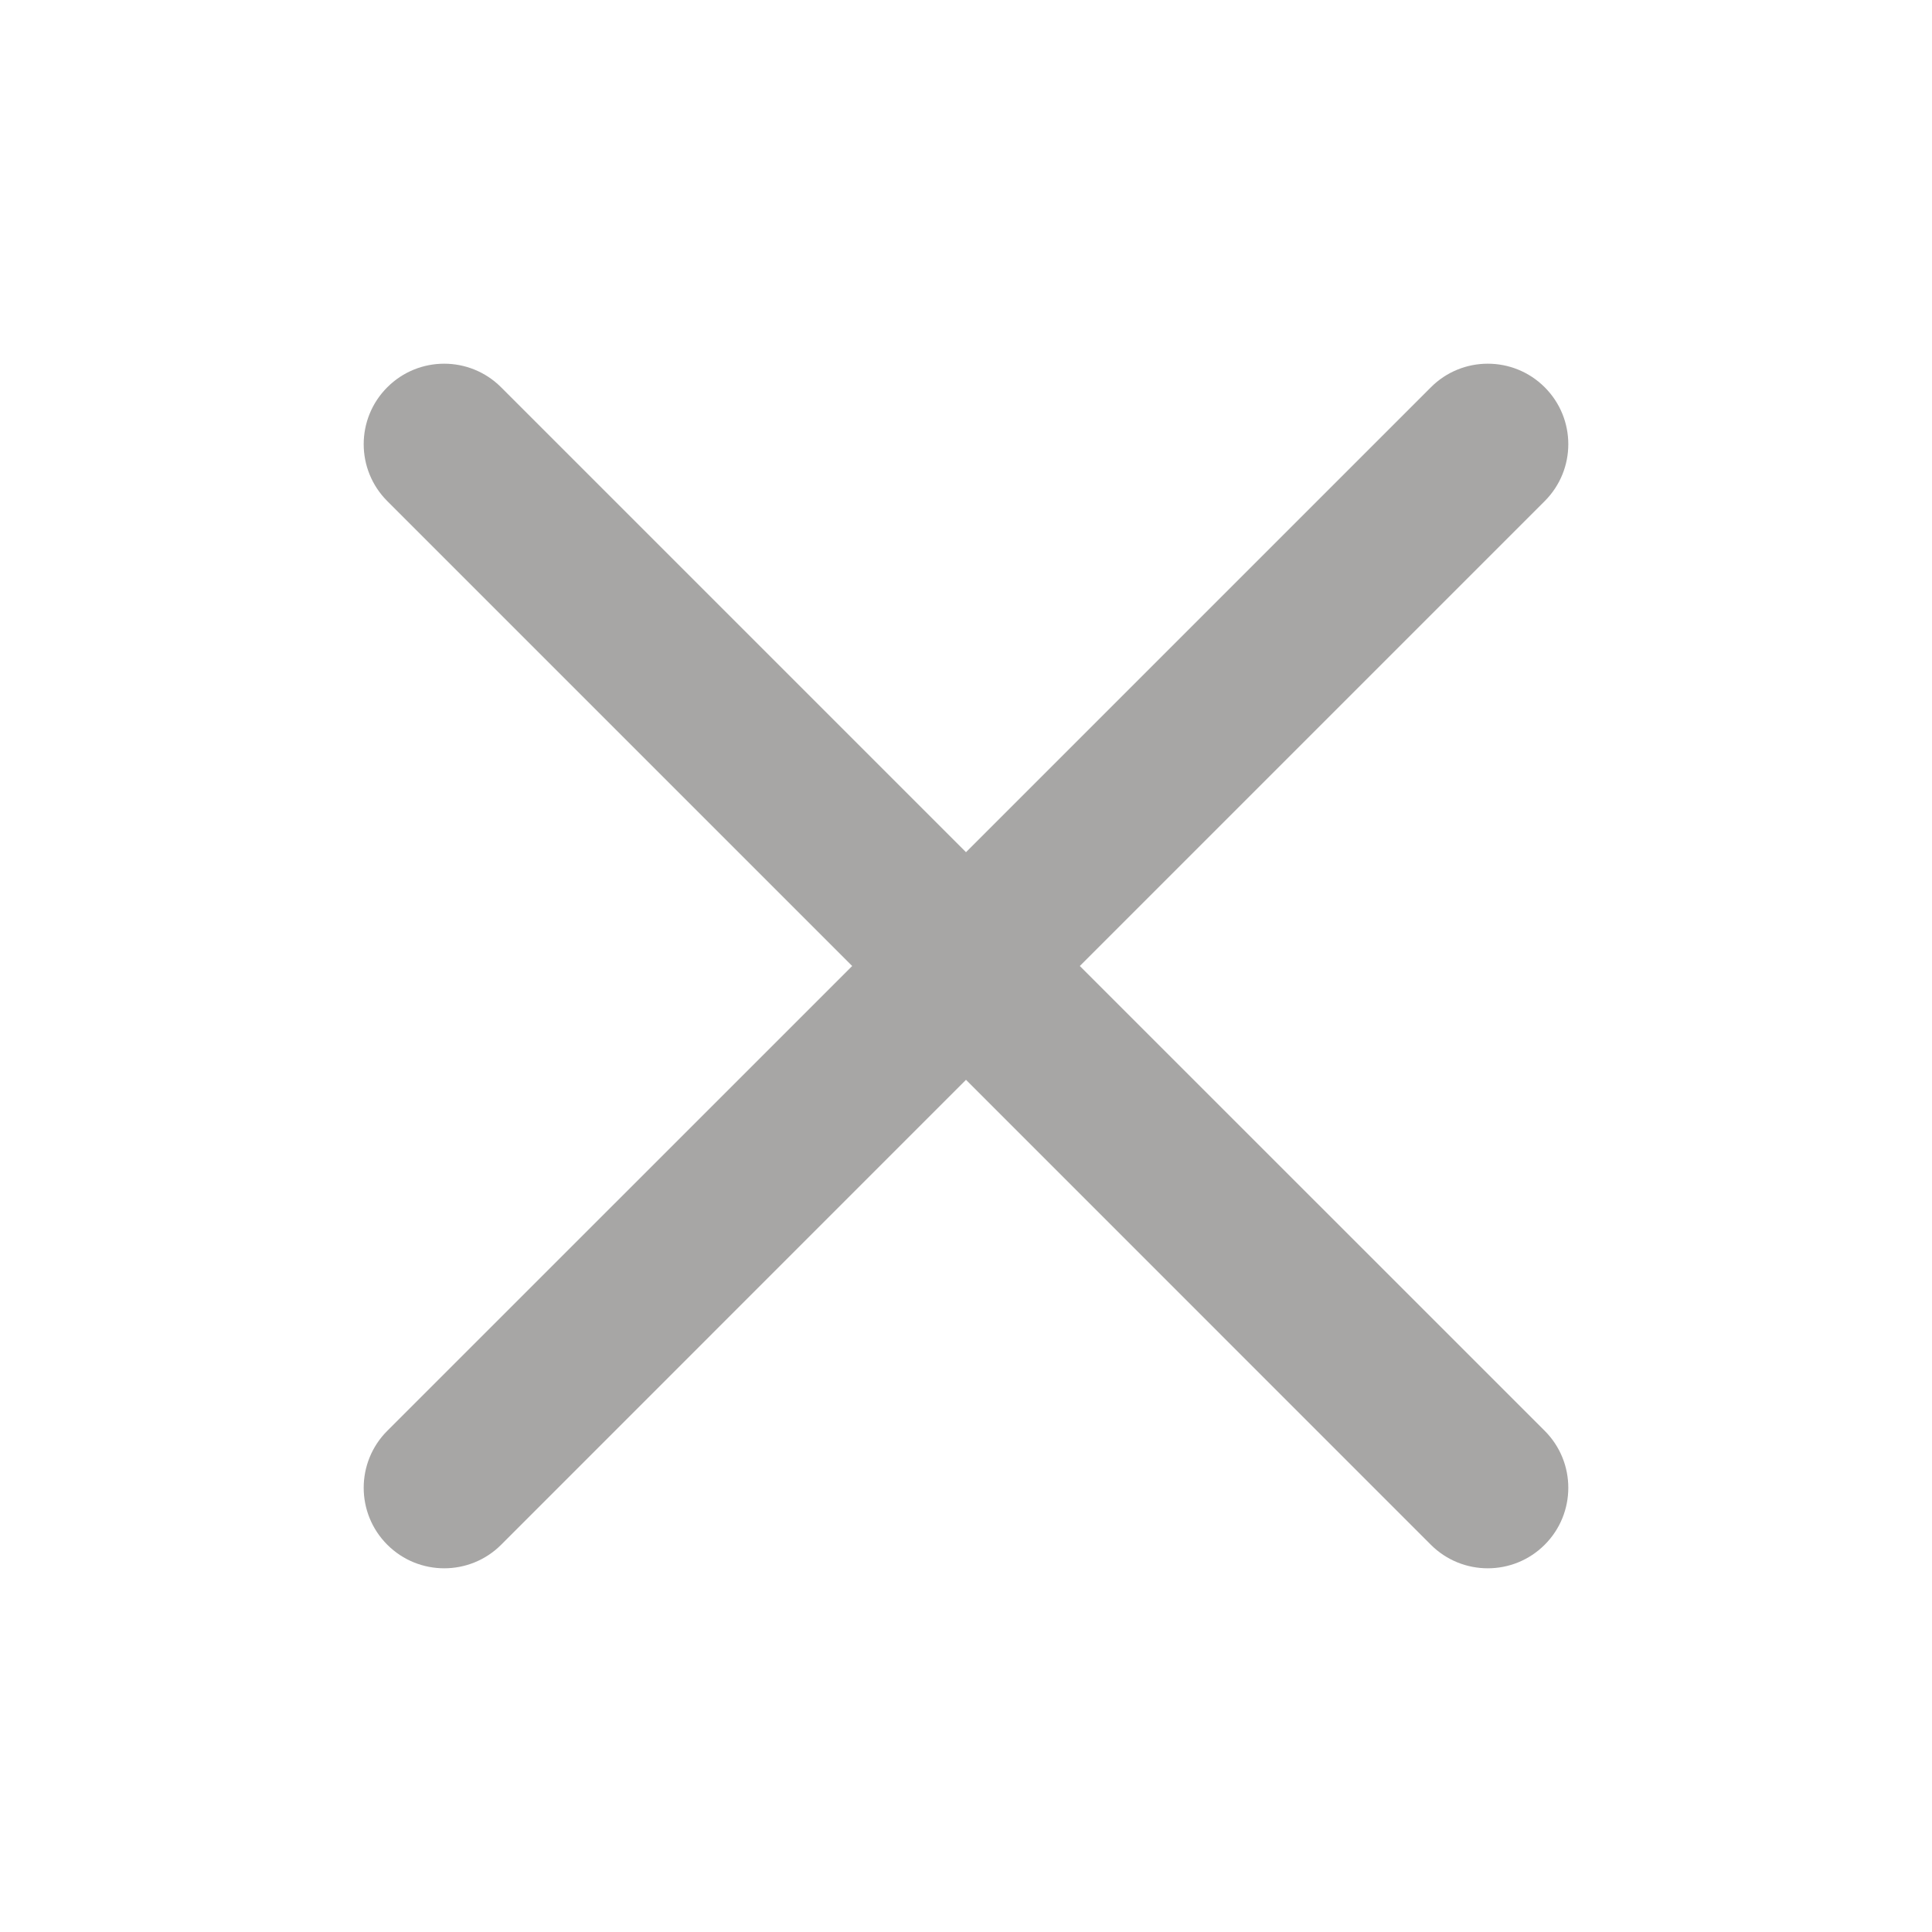 <svg width="22" height="22" viewBox="0 0 22 22" fill="none" xmlns="http://www.w3.org/2000/svg">
<g>
  <path d="M5.706 4.41C5.348 4.052 4.768 4.052 4.41 4.41C4.052 4.768 4.052 5.348 4.41 5.706L9.704 11L4.41 16.293C4.052 16.651 4.052 17.232 4.41 17.59C4.768 17.948 5.349 17.948 5.707 17.59L11 12.296L16.293 17.59C16.651 17.948 17.232 17.948 17.59 17.59C17.948 17.232 17.948 16.651 17.59 16.293L12.296 11L17.59 5.706C17.948 5.348 17.948 4.768 17.59 4.41C17.232 4.052 16.651 4.052 16.294 4.41L11 9.704L5.706 4.41Z" fill="#A7A6A5"/>
</g>
</svg>
